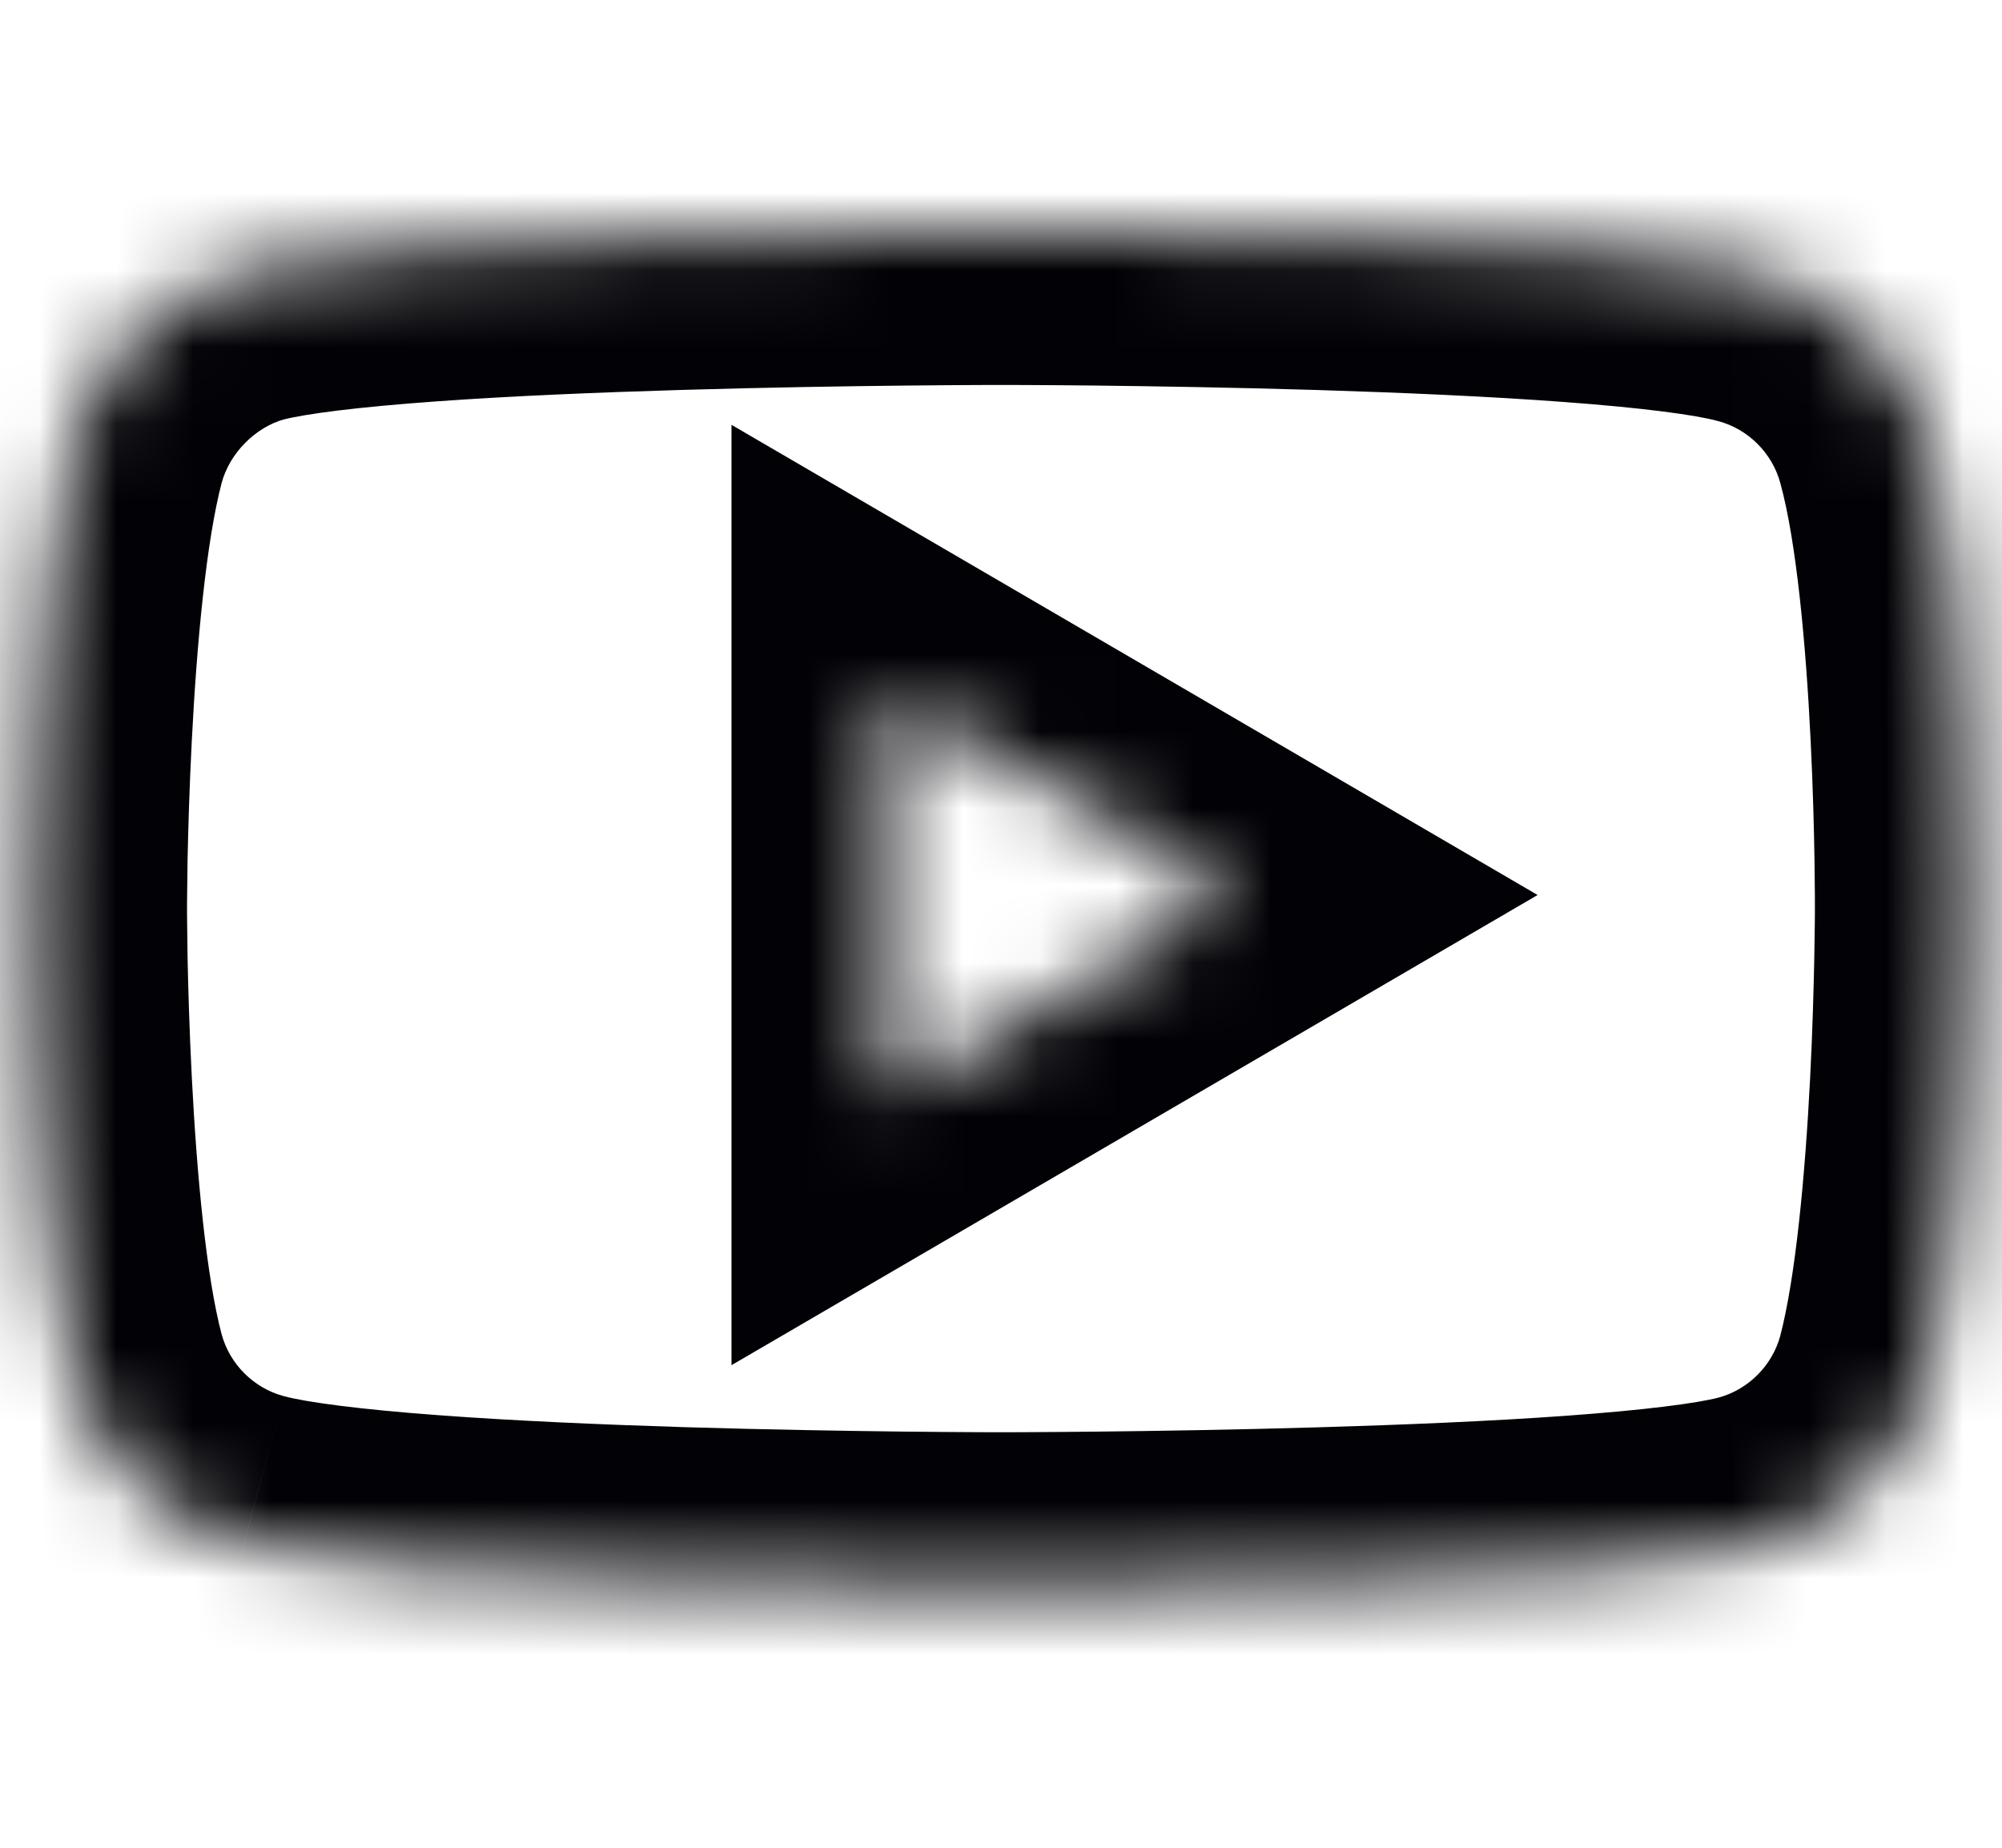 <svg width="26" height="24" viewBox="0 0 26 24" fill="none" xmlns="http://www.w3.org/2000/svg">
<mask id="path-1-inside-1_148_115" fill="white">
<path fill-rule="evenodd" clip-rule="evenodd" d="M22.836 3.538C23.913 3.828 24.762 4.677 25.052 5.754C25.59 7.722 25.57 11.822 25.57 11.822C25.57 11.822 25.57 15.902 25.052 17.869C24.762 18.946 23.913 19.795 22.836 20.085C20.869 20.603 12.999 20.603 12.999 20.603C12.999 20.603 5.15 20.603 3.162 20.064C2.085 19.774 1.236 18.925 0.946 17.849C0.429 15.902 0.429 11.802 0.429 11.802C0.429 11.802 0.429 7.722 0.946 5.754C1.236 4.677 2.106 3.808 3.162 3.518C5.13 3 12.999 3 12.999 3C12.999 3 20.869 3 22.836 3.538ZM16 11.625L11.5 14.25V9L16 11.625Z"/>
</mask>
<path d="M25.052 5.754L23.121 6.274L23.123 6.282L25.052 5.754ZM22.836 3.538L22.308 5.468L22.316 5.47L22.836 3.538ZM25.57 11.822L23.57 11.812V11.822H25.57ZM25.052 17.869L26.983 18.389L26.986 18.378L25.052 17.869ZM22.836 20.085L23.345 22.019L23.356 22.016L22.836 20.085ZM3.162 20.064L3.685 18.134L3.682 18.133L3.162 20.064ZM0.946 17.849L-0.986 18.363L-0.985 18.369L0.946 17.849ZM0.946 5.754L-0.985 5.234L-0.988 5.245L0.946 5.754ZM3.162 3.518L2.653 1.584L2.643 1.586L2.633 1.589L3.162 3.518ZM11.5 14.25H9.5V17.732L12.508 15.978L11.5 14.25ZM16 11.625L17.008 13.353L19.969 11.625L17.008 9.897L16 11.625ZM11.5 9L12.508 7.272L9.5 5.518V9H11.5ZM26.983 5.234C26.508 3.469 25.121 2.082 23.356 1.607L22.316 5.47C22.705 5.574 23.016 5.886 23.121 6.274L26.983 5.234ZM25.57 11.822C27.57 11.832 27.57 11.832 27.57 11.832C27.57 11.832 27.57 11.832 27.57 11.832C27.57 11.831 27.57 11.831 27.57 11.831C27.57 11.83 27.57 11.829 27.57 11.827C27.57 11.825 27.57 11.821 27.57 11.816C27.57 11.807 27.57 11.794 27.57 11.777C27.57 11.743 27.57 11.695 27.57 11.634C27.569 11.511 27.568 11.336 27.564 11.12C27.558 10.688 27.543 10.091 27.511 9.428C27.449 8.164 27.315 6.446 26.981 5.226L23.123 6.282C23.328 7.03 23.453 8.346 23.515 9.624C23.545 10.232 23.559 10.783 23.565 11.182C23.568 11.381 23.569 11.541 23.57 11.65C23.57 11.705 23.57 11.747 23.57 11.774C23.57 11.788 23.57 11.798 23.57 11.805C23.57 11.808 23.57 11.81 23.57 11.811C23.57 11.812 23.57 11.812 23.57 11.812C23.57 11.812 23.57 11.812 23.57 11.812C23.57 11.812 23.57 11.812 23.57 11.812C23.57 11.812 23.57 11.812 25.57 11.822ZM26.986 18.378C27.304 17.171 27.438 15.47 27.503 14.21C27.536 13.551 27.553 12.958 27.561 12.53C27.566 12.315 27.568 12.141 27.569 12.019C27.569 11.958 27.57 11.91 27.57 11.877C27.57 11.86 27.57 11.847 27.57 11.838C27.57 11.833 27.57 11.83 27.57 11.827C27.57 11.826 27.57 11.825 27.57 11.824C27.57 11.823 27.57 11.823 27.57 11.823C27.57 11.823 27.57 11.822 27.57 11.822C27.57 11.822 27.57 11.822 25.57 11.822C23.57 11.822 23.57 11.822 23.57 11.822C23.57 11.822 23.57 11.822 23.57 11.822C23.57 11.822 23.57 11.822 23.57 11.822C23.57 11.822 23.57 11.822 23.57 11.823C23.57 11.824 23.57 11.827 23.57 11.83C23.57 11.836 23.57 11.846 23.57 11.86C23.57 11.888 23.569 11.929 23.569 11.984C23.568 12.093 23.566 12.253 23.562 12.451C23.554 12.849 23.539 13.399 23.508 14.006C23.443 15.278 23.318 16.6 23.118 17.36L26.986 18.378ZM23.356 22.016C25.121 21.541 26.508 20.154 26.983 18.389L23.121 17.349C23.016 17.738 22.705 18.049 22.316 18.154L23.356 22.016ZM12.999 20.603C12.999 22.603 12.999 22.603 12.999 22.603C13 22.603 13 22.603 13 22.603C13 22.603 13.001 22.603 13.001 22.603C13.002 22.603 13.004 22.603 13.006 22.603C13.01 22.603 13.016 22.603 13.024 22.603C13.04 22.603 13.063 22.603 13.092 22.603C13.152 22.603 13.239 22.602 13.351 22.602C13.573 22.601 13.892 22.599 14.281 22.595C15.057 22.587 16.116 22.57 17.238 22.537C18.358 22.505 19.558 22.455 20.612 22.379C21.612 22.308 22.649 22.203 23.345 22.019L22.327 18.151C22.04 18.227 21.355 18.316 20.326 18.39C19.352 18.46 18.215 18.507 17.122 18.539C16.031 18.571 14.999 18.587 14.239 18.595C13.859 18.599 13.548 18.601 13.332 18.602C13.224 18.602 13.14 18.603 13.084 18.603C13.056 18.603 13.034 18.603 13.02 18.603C13.013 18.603 13.007 18.603 13.004 18.603C13.002 18.603 13.001 18.603 13 18.603C13 18.603 12.999 18.603 12.999 18.603C12.999 18.603 12.999 18.603 12.999 18.603C12.999 18.603 12.999 18.603 12.999 20.603ZM2.64 21.995C3.345 22.186 4.388 22.296 5.389 22.37C6.446 22.449 7.647 22.501 8.765 22.535C9.888 22.569 10.945 22.586 11.72 22.594C12.108 22.599 12.426 22.601 12.649 22.602C12.759 22.602 12.847 22.603 12.906 22.603C12.936 22.603 12.959 22.603 12.975 22.603C12.982 22.603 12.988 22.603 12.992 22.603C12.995 22.603 12.996 22.603 12.997 22.603C12.998 22.603 12.998 22.603 12.999 22.603C12.999 22.603 12.999 22.603 12.999 22.603C12.999 22.603 12.999 22.603 12.999 20.603C12.999 18.603 12.999 18.603 12.999 18.603C12.999 18.603 12.999 18.603 12.999 18.603C12.999 18.603 12.999 18.603 12.998 18.603C12.998 18.603 12.996 18.603 12.995 18.603C12.991 18.603 12.986 18.603 12.979 18.603C12.965 18.603 12.943 18.603 12.915 18.603C12.859 18.603 12.775 18.602 12.668 18.602C12.453 18.601 12.143 18.599 11.764 18.595C11.005 18.586 9.976 18.57 8.887 18.537C7.795 18.503 6.661 18.454 5.687 18.381C4.658 18.305 3.974 18.212 3.685 18.134L2.64 21.995ZM-0.985 18.369C-0.51 20.134 0.877 21.52 2.642 21.996L3.682 18.133C3.294 18.029 2.982 17.717 2.878 17.329L-0.985 18.369ZM0.429 11.802C-1.571 11.802 -1.571 11.802 -1.571 11.802C-1.571 11.802 -1.571 11.802 -1.571 11.802C-1.571 11.802 -1.571 11.803 -1.571 11.803C-1.571 11.804 -1.571 11.805 -1.571 11.806C-1.571 11.809 -1.571 11.813 -1.571 11.817C-1.571 11.826 -1.571 11.84 -1.571 11.856C-1.571 11.89 -1.571 11.938 -1.57 11.999C-1.569 12.121 -1.567 12.296 -1.563 12.512C-1.554 12.941 -1.538 13.537 -1.504 14.197C-1.44 15.457 -1.306 17.163 -0.986 18.363L2.879 17.334C2.681 16.588 2.556 15.27 2.491 13.993C2.46 13.385 2.444 12.833 2.436 12.434C2.433 12.234 2.431 12.074 2.43 11.964C2.429 11.909 2.429 11.867 2.429 11.84C2.429 11.826 2.429 11.816 2.429 11.809C2.429 11.806 2.429 11.804 2.429 11.802C2.429 11.802 2.429 11.801 2.429 11.801C2.429 11.801 2.429 11.801 2.429 11.801C2.429 11.801 2.429 11.801 2.429 11.801C2.429 11.801 2.429 11.802 0.429 11.802ZM-0.988 5.245C-1.305 6.452 -1.44 8.154 -1.504 9.414C-1.538 10.073 -1.554 10.666 -1.563 11.094C-1.567 11.309 -1.569 11.483 -1.57 11.605C-1.571 11.666 -1.571 11.714 -1.571 11.747C-1.571 11.764 -1.571 11.777 -1.571 11.786C-1.571 11.79 -1.571 11.794 -1.571 11.796C-1.571 11.798 -1.571 11.799 -1.571 11.8C-1.571 11.8 -1.571 11.8 -1.571 11.801C-1.571 11.801 -1.571 11.801 -1.571 11.801C-1.571 11.801 -1.571 11.802 0.429 11.802C2.429 11.802 2.429 11.802 2.429 11.802C2.429 11.802 2.429 11.802 2.429 11.802C2.429 11.802 2.429 11.802 2.429 11.802C2.429 11.802 2.429 11.801 2.429 11.8C2.429 11.799 2.429 11.797 2.429 11.794C2.429 11.787 2.429 11.777 2.429 11.764C2.429 11.736 2.429 11.694 2.43 11.64C2.431 11.531 2.433 11.371 2.436 11.172C2.444 10.774 2.46 10.225 2.491 9.618C2.556 8.346 2.68 7.024 2.881 6.263L-0.988 5.245ZM2.633 1.589C0.89 2.067 -0.511 3.475 -0.985 5.234L2.878 6.274C2.984 5.88 3.322 5.548 3.692 5.446L2.633 1.589ZM12.999 3C12.999 1 12.999 1 12.999 1C12.999 1 12.999 1 12.999 1C12.998 1 12.998 1 12.997 1C12.996 1 12.995 1 12.992 1C12.988 1 12.982 1 12.975 1C12.959 1 12.936 1 12.906 1C12.846 1 12.759 1.001 12.648 1.001C12.426 1.002 12.107 1.004 11.718 1.008C10.941 1.016 9.883 1.033 8.76 1.066C7.64 1.098 6.441 1.148 5.386 1.224C4.387 1.295 3.35 1.4 2.653 1.584L3.671 5.452C3.959 5.376 4.643 5.287 5.673 5.213C6.647 5.143 7.783 5.096 8.877 5.064C9.967 5.032 10.999 5.016 11.76 5.008C12.14 5.004 12.451 5.002 12.666 5.001C12.774 5 12.858 5 12.915 5C12.943 5 12.964 5 12.979 5C12.986 5 12.991 5 12.995 5C12.996 5 12.998 5 12.998 5C12.999 5 12.999 5 12.999 5C12.999 5 12.999 5 12.999 5C12.999 5 12.999 5 12.999 3ZM23.364 1.609C22.661 1.417 21.617 1.307 20.618 1.233C19.562 1.154 18.361 1.102 17.241 1.068C16.117 1.034 15.058 1.017 14.281 1.009C13.893 1.004 13.573 1.002 13.351 1.001C13.239 1.001 13.152 1 13.093 1C13.063 1 13.04 1 13.024 1C13.016 1 13.01 1 13.006 1C13.004 1 13.002 1 13.001 1C13.001 1 13 1 13 1C13 1 13 1 12.999 1C12.999 1 12.999 1 12.999 3C12.999 5 12.999 5 12.999 5C12.999 5 12.999 5 12.999 5C12.999 5 13 5 13 5C13.001 5 13.002 5 13.004 5C13.007 5 13.013 5 13.02 5C13.034 5 13.055 5 13.084 5C13.14 5 13.224 5.001 13.332 5.001C13.547 5.002 13.858 5.004 14.238 5.008C14.998 5.017 16.029 5.033 17.119 5.066C18.212 5.1 19.348 5.149 20.32 5.222C21.35 5.298 22.028 5.391 22.308 5.468L23.364 1.609ZM12.508 15.978L17.008 13.353L14.992 9.897L10.492 12.522L12.508 15.978ZM9.5 9V14.25H13.5V9H9.5ZM17.008 9.897L12.508 7.272L10.492 10.728L14.992 13.353L17.008 9.897Z" fill="#020105" mask="url(#path-1-inside-1_148_115)"/>
</svg>
